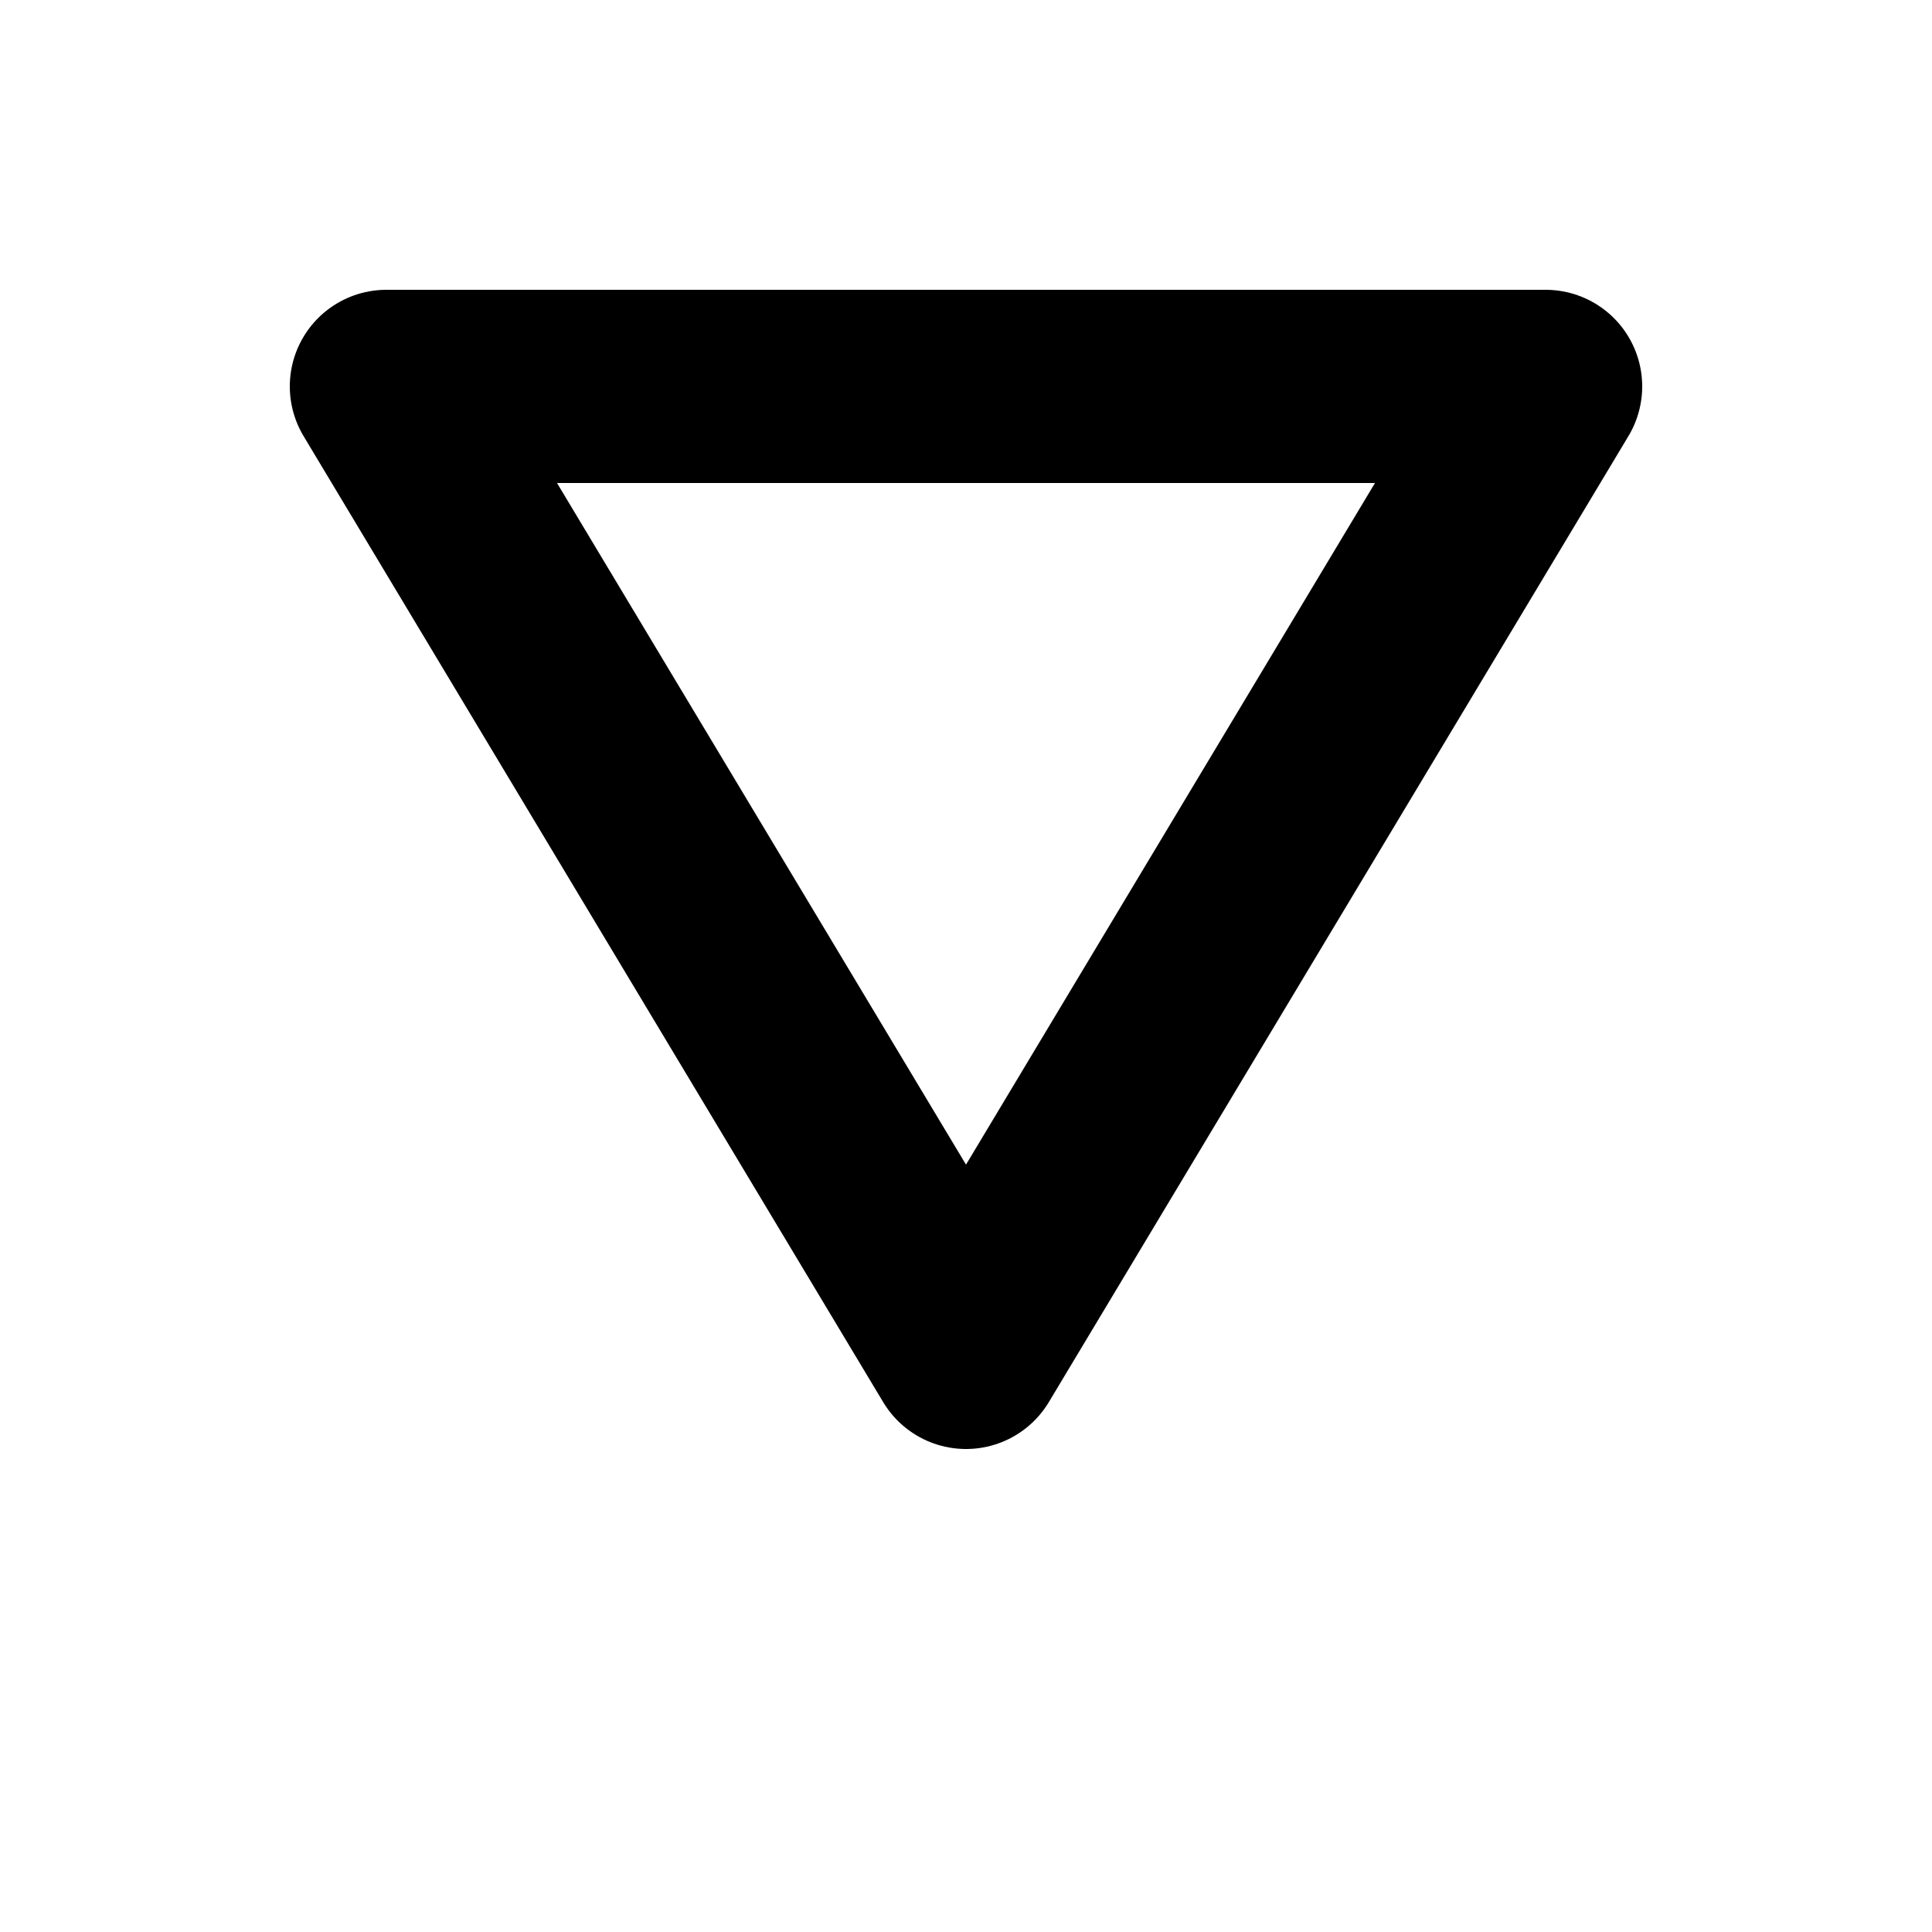 <svg class="vector" width="300px" height="300px" xmlns="http://www.w3.org/2000/svg" baseProfile="full" version="1.1" style="width: 300px; height: 300px; stroke: rgb(0, 0, 0); stroke-width: 30; fill: red; stroke-linecap: round;"><g transform="translate(0,0)"><path fill="red" d="M60,60 L240,60  M60,60 L150,210  M240,60 L150,210  "></path></g></svg>
